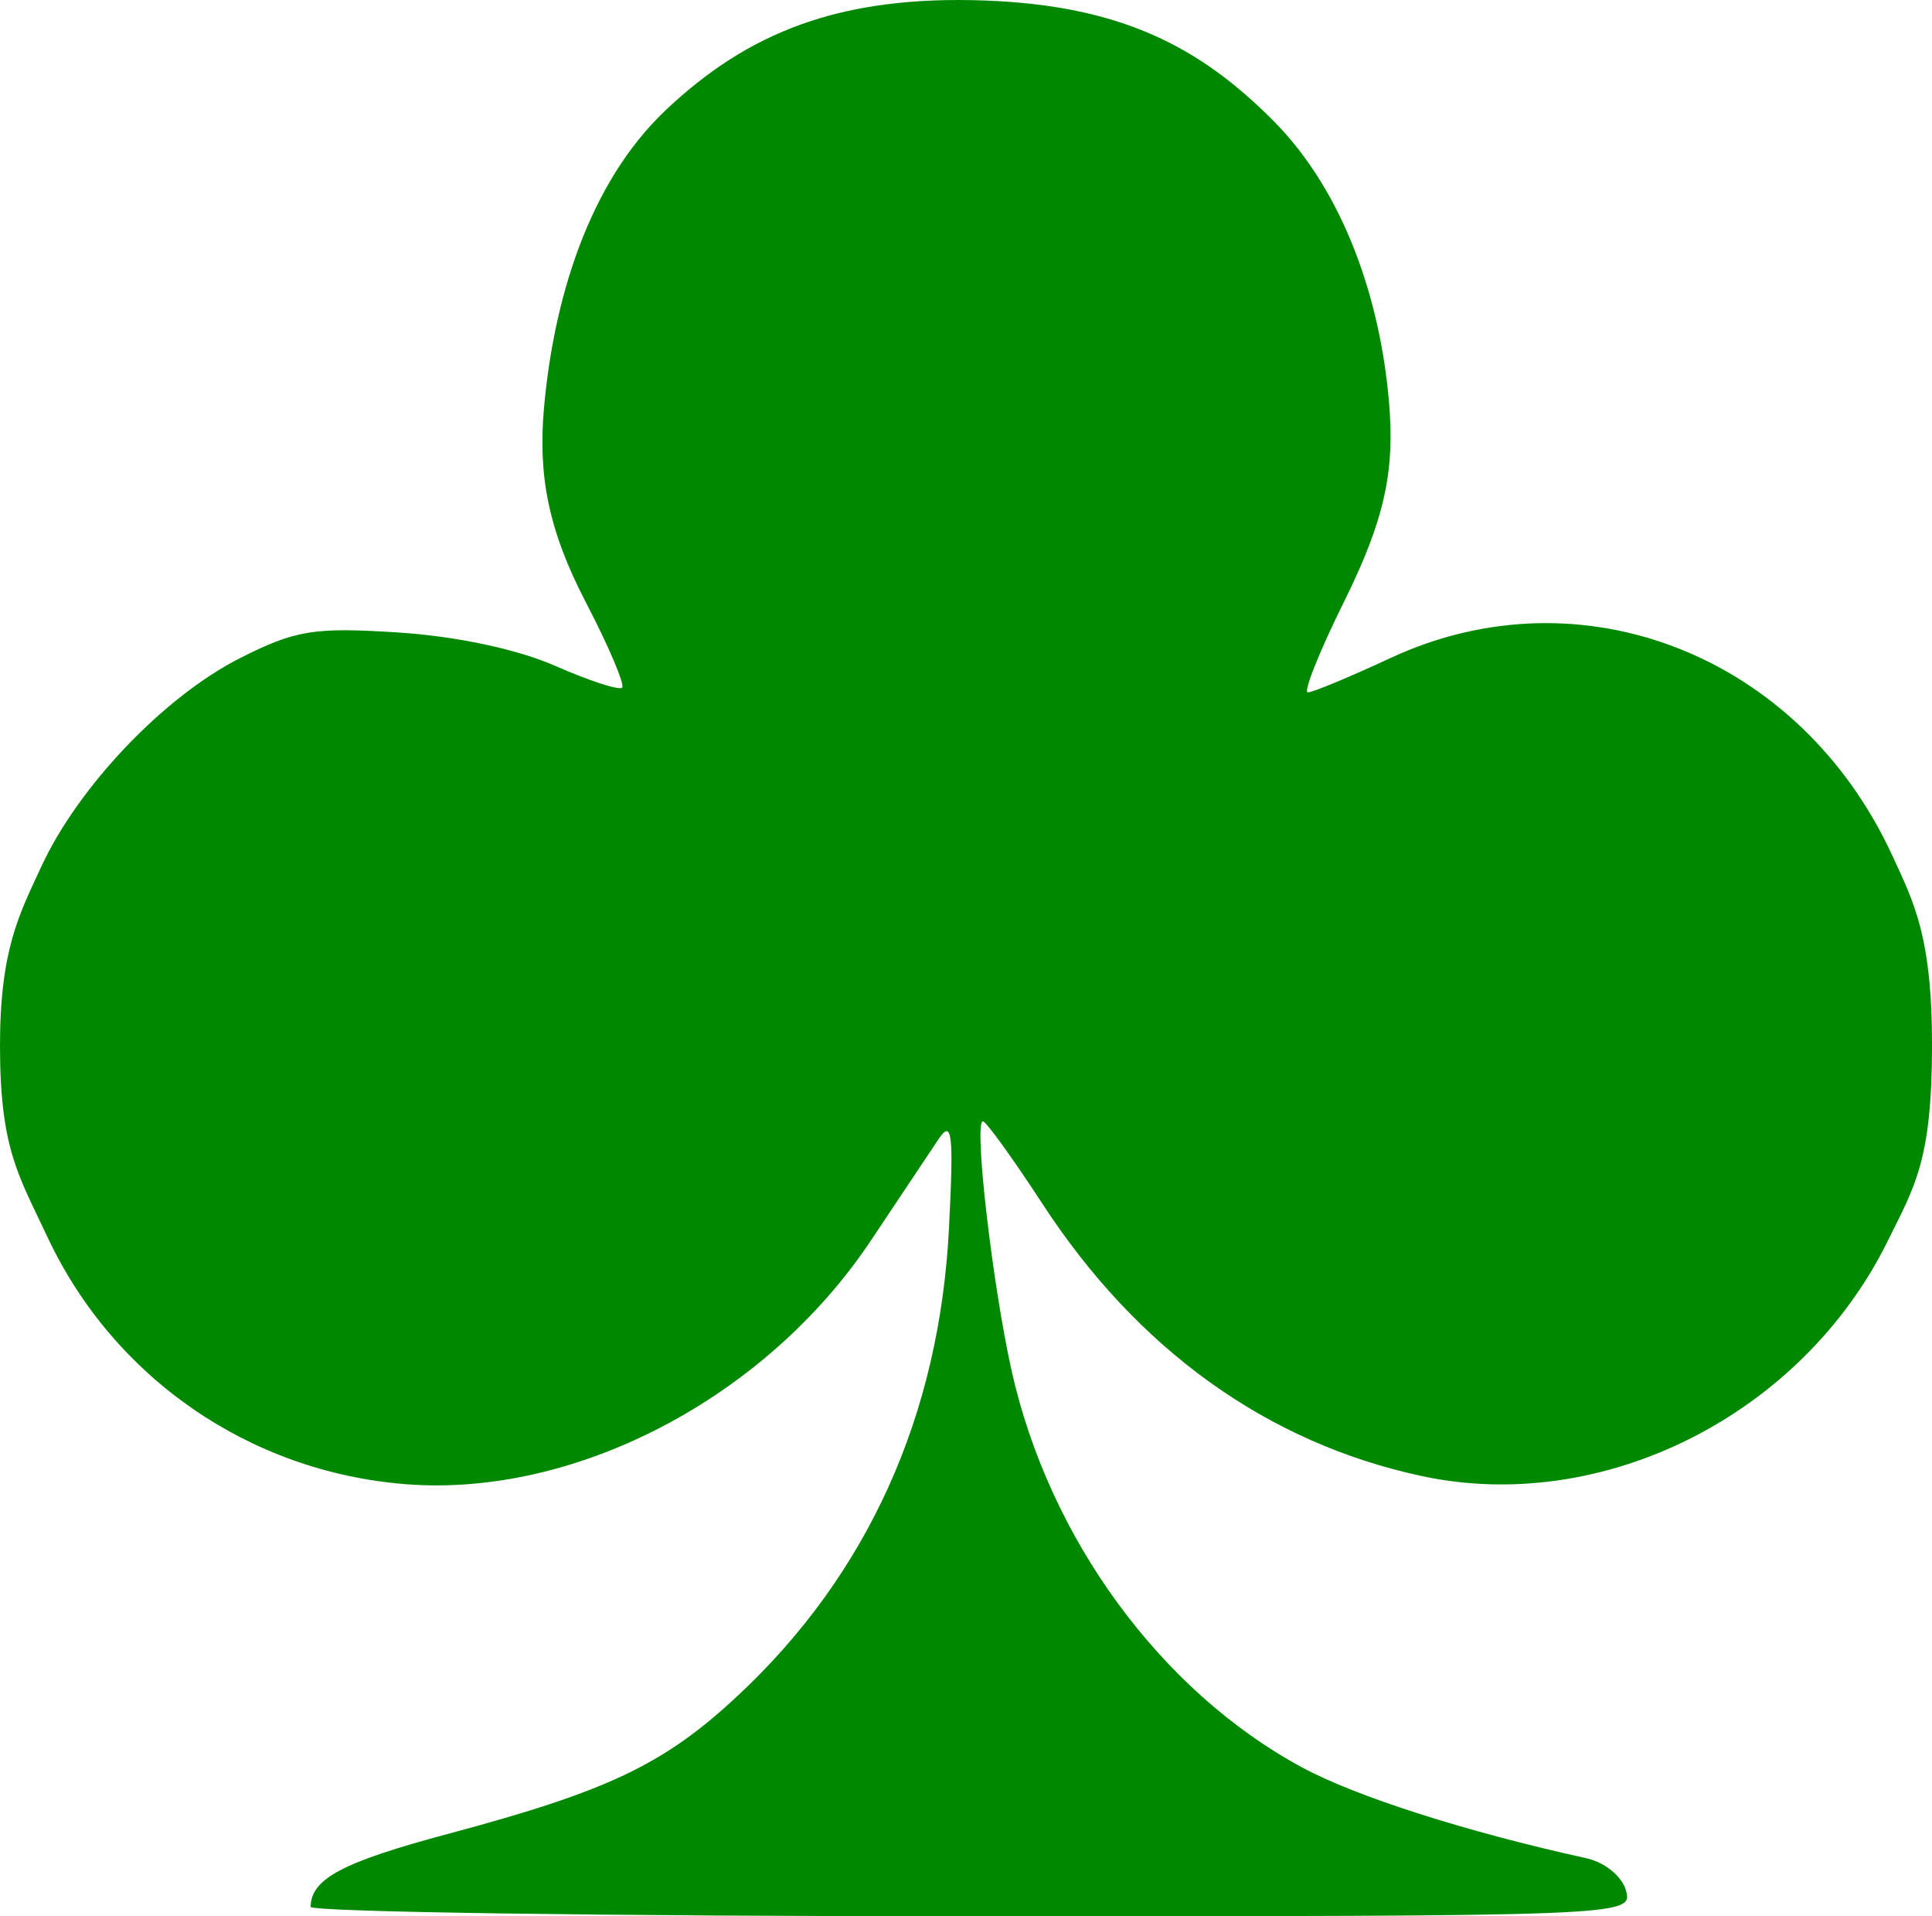<?xml version="1.0" encoding="UTF-8" standalone="no"?>
<!-- Created with Inkscape (http://www.inkscape.org/) -->

<svg
   xmlns:dc="http://purl.org/dc/elements/1.1/"
   xmlns:cc="http://creativecommons.org/ns#"
   xmlns:rdf="http://www.w3.org/1999/02/22-rdf-syntax-ns#"
   xmlns:svg="http://www.w3.org/2000/svg"
   xmlns="http://www.w3.org/2000/svg"
   xmlns:sodipodi="http://sodipodi.sourceforge.net/DTD/sodipodi-0.dtd"
   xmlns:inkscape="http://www.inkscape.org/namespaces/inkscape"
   width="146.625"
   height="145.412"
   viewBox="0 0 146.625 145.412"
   id="svg2"
   version="1.1"
   inkscape:version="0.92.3 (d244b95, 2018-08-02)"
   sodipodi:docname="card-clubs.svg">
  <defs
     id="defs4" />
  <sodipodi:namedview
     id="base"
     pagecolor="#ffffff"
     bordercolor="#666666"
     borderopacity="1.0"
     inkscape:pageopacity="0.0"
     inkscape:pageshadow="2"
     inkscape:zoom="3.4"
     inkscape:cx="122.069"
     inkscape:cy="86.40269"
     inkscape:document-units="px"
     inkscape:current-layer="layer1"
     showgrid="false"
     units="px"
     inkscape:window-width="1533"
     inkscape:window-height="845"
     inkscape:window-x="67"
     inkscape:window-y="27"
     inkscape:window-maximized="1"
     fit-margin-top="0"
     fit-margin-left="0"
     fit-margin-right="0"
     fit-margin-bottom="0" />
  <g
     inkscape:label="Layer 1"
     inkscape:groupmode="layer"
     id="layer1"
     transform="translate(-10,-886.951)">
    <path
       style="fill:#008800;fill-opacity:1;stroke:none"
       d="m 33.573,1031.644 c 0.043,-2.133 2.42,-3.389 10.5,-5.551 12.145,-3.25 16.361,-5.268 21.968,-10.512 9.825,-9.19 15.256,-21.222 15.978,-35.399 0.369,-7.241 0.242,-8.324 -0.793,-6.785 -0.678,1.007 -2.978,4.454 -5.112,7.66 -7.97,11.971 -22.452,19.553 -35.368,18.517 -11.831,-0.95 -22.139,-8.076 -27.153,-18.77 C 11.408,976.141 9.999,974.137 10,966.298 c 5.75e-4,-7.3 1.468,-9.98 3.128,-13.572 2.812,-6.086 9.305,-12.903 15.076,-15.827 4.21,-2.133 5.632,-2.365 12.007,-1.954 4.408,0.284 9.059,1.272 11.914,2.53 2.576,1.135 4.866,1.881 5.089,1.658 0.223,-0.223 -1.018,-3.142 -2.758,-6.487 -2.892,-5.558 -3.614,-9.705 -3.174,-14.698 0.715,-8.131 3.33,-17.066 9.269,-22.666 6.211,-5.857 13.159,-8.703 24.232,-8.291 10.302,0.383 16.282,3.518 21.845,9.113 5.442,5.473 8.15,13.729 8.793,21.421 0.429,5.136 -0.302,8.803 -3.415,15.08 -1.879,3.788 -3.115,6.887 -2.749,6.887 0.367,0 3.196,-1.176 6.288,-2.614 14.458,-6.723 31.036,-0.211 38.043,14.943 1.681,3.636 3.045,6.218 3.039,14.479 -0.007,8.749 -1.314,10.674 -3.371,14.84 -6.503,13.174 -21.579,20.775 -35.348,17.822 -11.722,-2.514 -21.58,-9.588 -28.797,-20.665 -2.241,-3.439 -4.273,-6.253 -4.517,-6.253 -0.707,0 0.717,12.369 2.177,18.91 2.843,12.739 11.305,24.304 22.027,30.105 4.102,2.219 12.457,4.89 21.588,6.9 1.423,0.313 2.738,1.392 3.022,2.48 0.5,1.911 0.123,1.925 -49.673,1.925 -27.597,0 -50.17,-0.323 -50.162,-0.718 z"
       id="path5891"
       inkscape:connector-curvature="0"
       sodipodi:nodetypes="ccssssssssssscsaasaasssscssssssscsc" />
  </g>
</svg>
